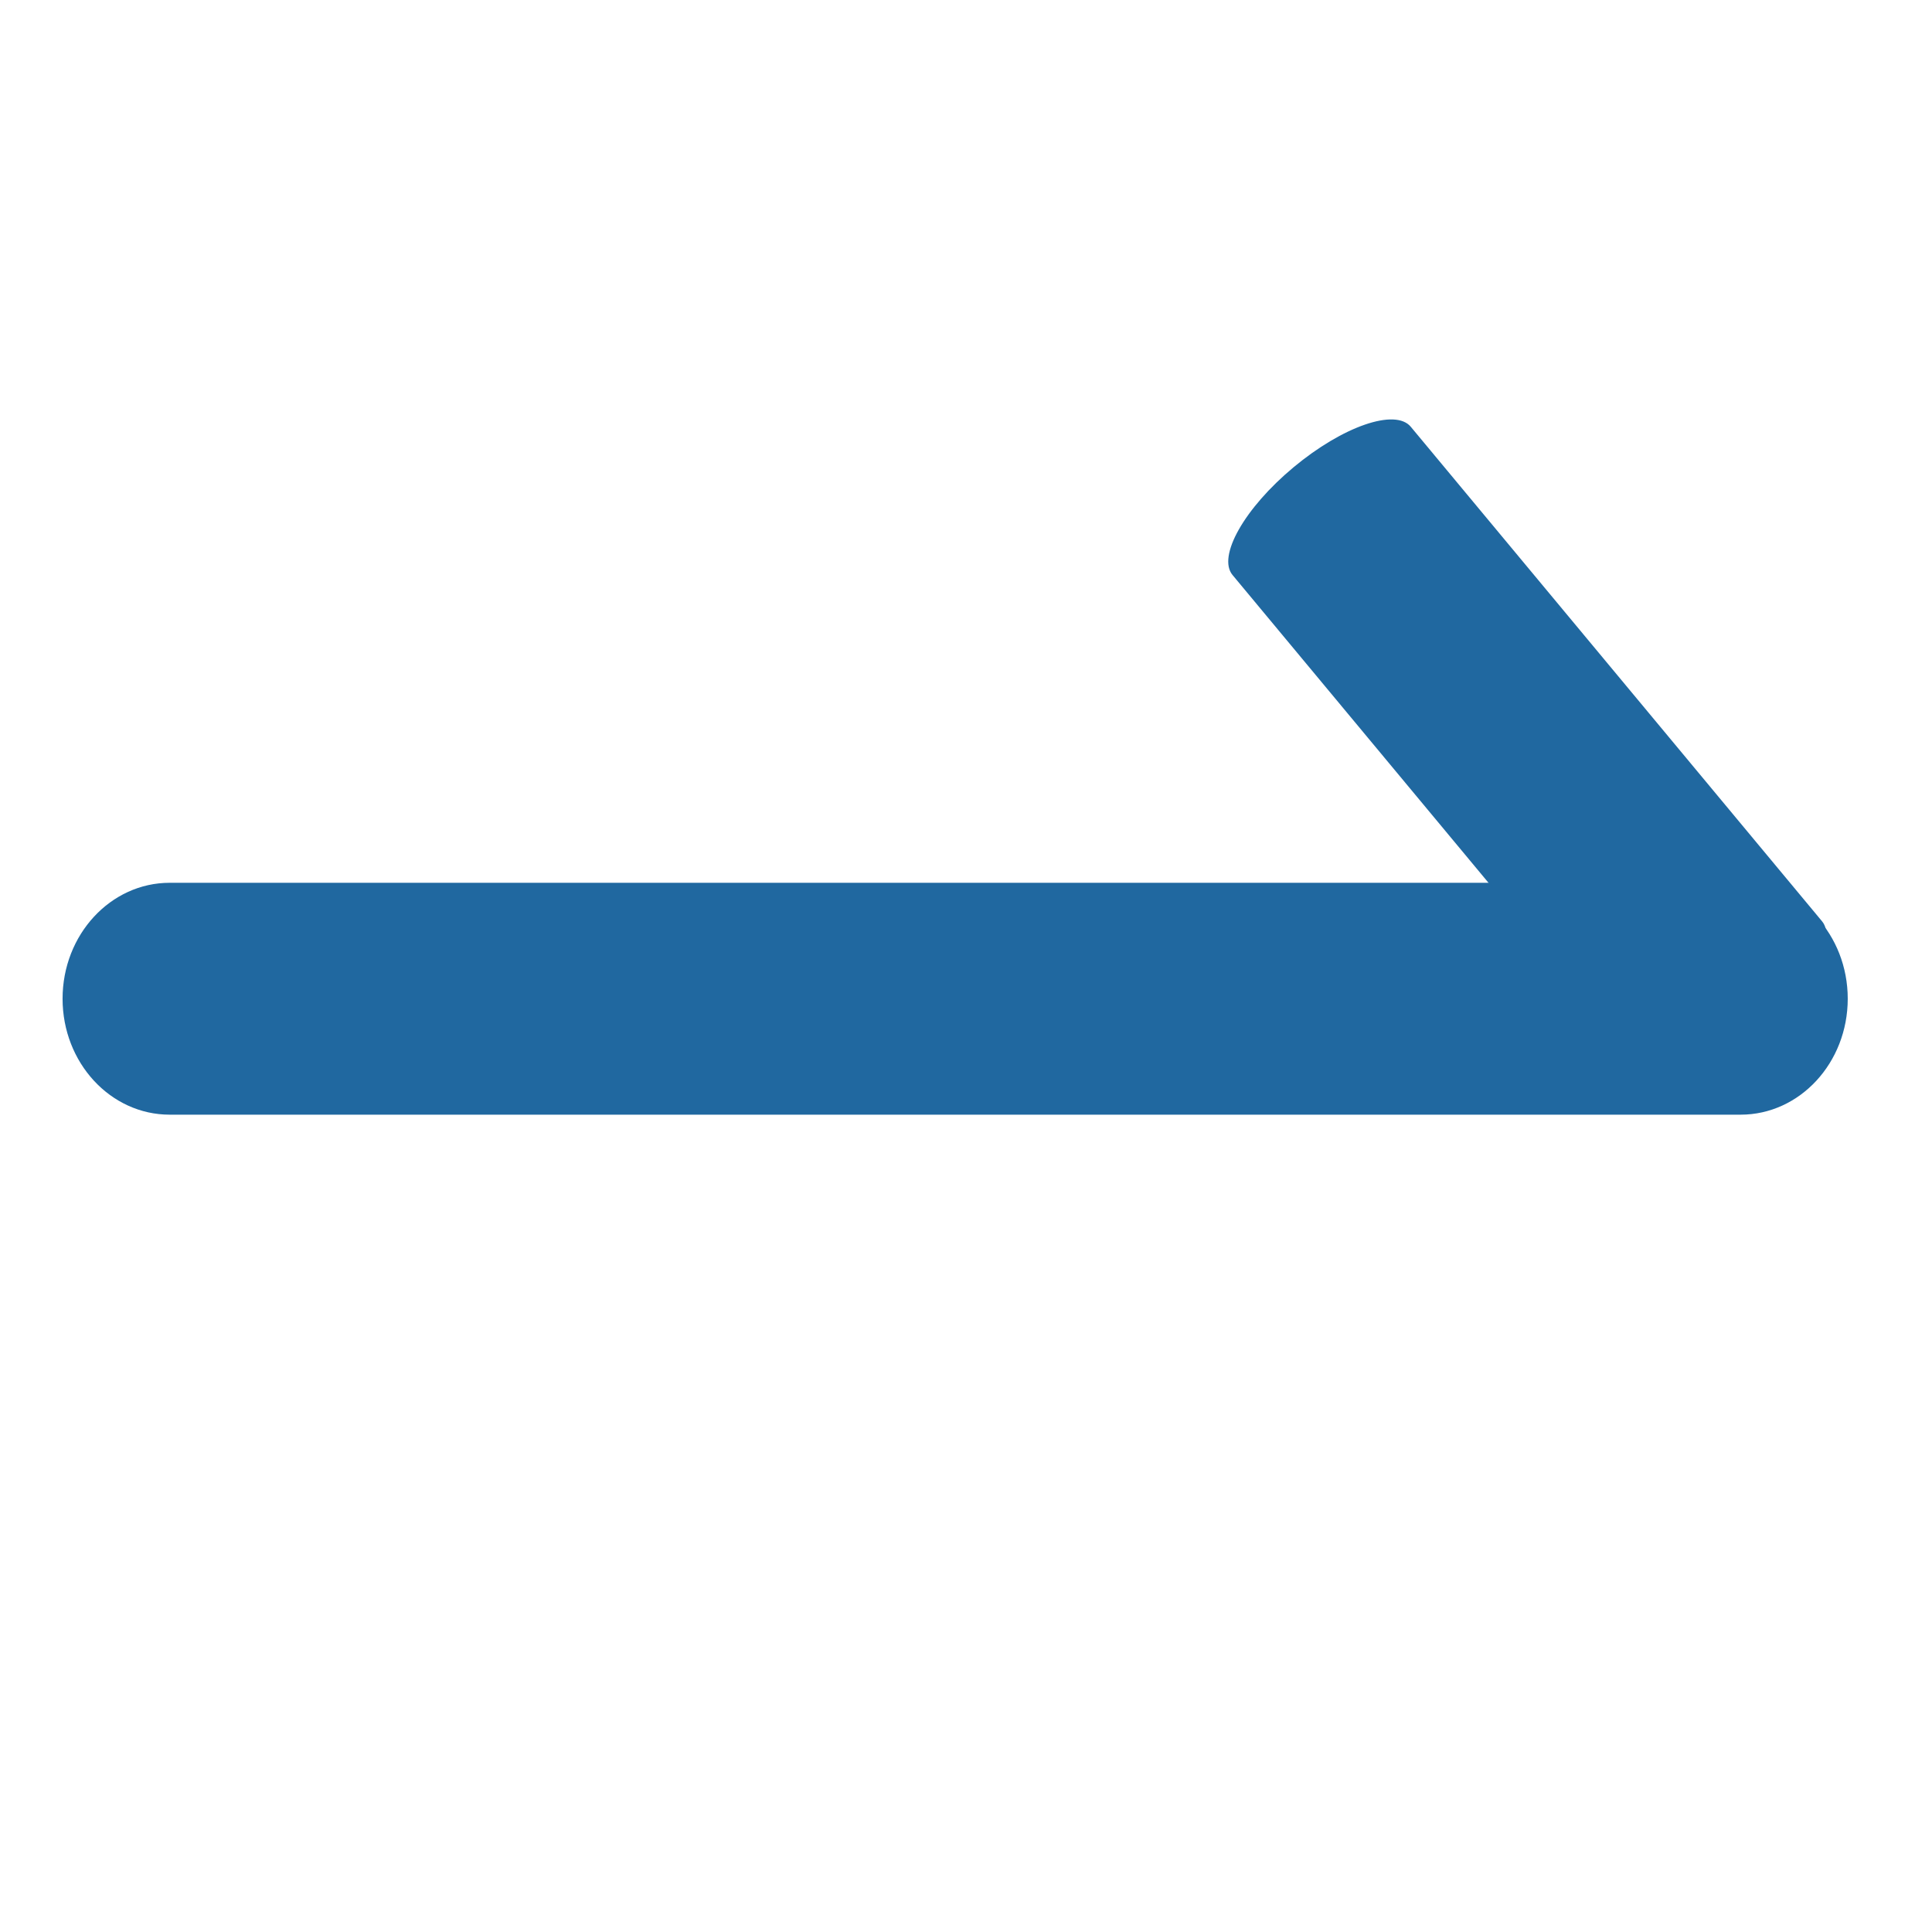 
<!-- Generator: Adobe Illustrator 16.0.0, SVG Export Plug-In . SVG Version:
6.00 Build 0) -->
<svg contentScriptType="text/ecmascript" zoomAndPan="magnify"
     xmlns:rdf="http://www.w3.org/1999/02/22-rdf-syntax-ns#"
     xmlns:xlink="http://www.w3.org/1999/xlink"
     xmlns:svg="http://www.w3.org/2000/svg" contentStyleType="text/css"
     id="Capa_1" sodipodi:docname="PartialFunction.svg"
     style="enable-background:new 0 0 121.805 121.804;fill:#2068a0;padding: 0px"
     version="1.1" xml:space="preserve" width="16"
     xmlns:sodipodi="http://sodipodi.sourceforge.net/DTD/sodipodi-0.dtd"
     xmlns:inkscape="http://www.inkscape.org/namespaces/inkscape"
     xmlns:dc="http://purl.org/dc/elements/1.1/"
     xmlns:cc="http://creativecommons.org/ns#"
     preserveAspectRatio="xMidYMid meet" inkscape:version="0.91 r13725"
     viewBox="0 0 121.805 121.804" height="16"
     xmlns="http://www.w3.org/2000/svg" x="0px" y="0px">
    <defs id="defs41"/>
    <sodipodi:namedview objecttolerance="10" bordercolor="#666666"
                        inkscape:window-height="1056" inkscape:zoom="5.4801878"
                        id="namedview39" gridtolerance="10"
                        inkscape:current-layer="Capa_1" inkscape:window-y="24"
                        inkscape:cy="79.24733" inkscape:window-x="0"
                        inkscape:cx="45.513913" showgrid="false"
                        guidetolerance="10" inkscape:pageopacity="0"
                        inkscape:pageshadow="2" inkscape:window-width="1920"
                        inkscape:window-maximized="1" borderopacity="1"
                        pagecolor="#ffffff"/>
    <g id="g3" transform="matrix(0.924,0,0,1,3.945,2.064)">
        <g id="g5">
            <path id="path7"
                  d="m 7.308,68.211 107.188,0 c 4.037,0 7.309,-3.272 7.309,-7.31 0,-4.037 -3.271,-7.309 -7.309,-7.309 l -107.188,0 C 3.272,53.593 0,56.865 0,60.902 c 0,4.037 3.272,7.309 7.308,7.309 z"
                  inkscape:connector-curvature="0"/></g></g>
    <g id="g9" transform="translate(2,0)"/>
    <g id="g11" transform="translate(2,0)"/>
    <g id="g13" transform="translate(2,0)"/>
    <g id="g15" transform="translate(2,0)"/>
    <g id="g17" transform="translate(2,0)"/>
    <g id="g19" transform="translate(2,0)"/>
    <g id="g21" transform="translate(2,0)"/>
    <g id="g23" transform="translate(2,0)"/>
    <g id="g25" transform="translate(2,0)"/>
    <g id="g27" transform="translate(2,0)"/>
    <g id="g29" transform="translate(2,0)"/>
    <g id="g31" transform="translate(2,0)"/>
    <g id="g33" transform="translate(2,0)"/>
    <g id="g35" transform="translate(2,0)"/>
    <g id="g37" transform="translate(2,0)"/>
    <g id="g3-0" transform="matrix(0.826,0,0,1,29.483,27.871)">
        <g id="g5-4">
            <path id="path7-7"
                  d="m 58.385,8.384 31.389,31.176 c 1.182,1.174 5.185,0.033 8.942,-2.549 3.756,-2.582 5.842,-5.626 4.66,-6.8 L 71.986,-0.966 C 70.803,-2.139 66.801,-0.998 63.045,1.584 59.289,4.165 57.203,7.21 58.385,8.384 Z"
                  inkscape:connector-curvature="0"/></g></g></svg>